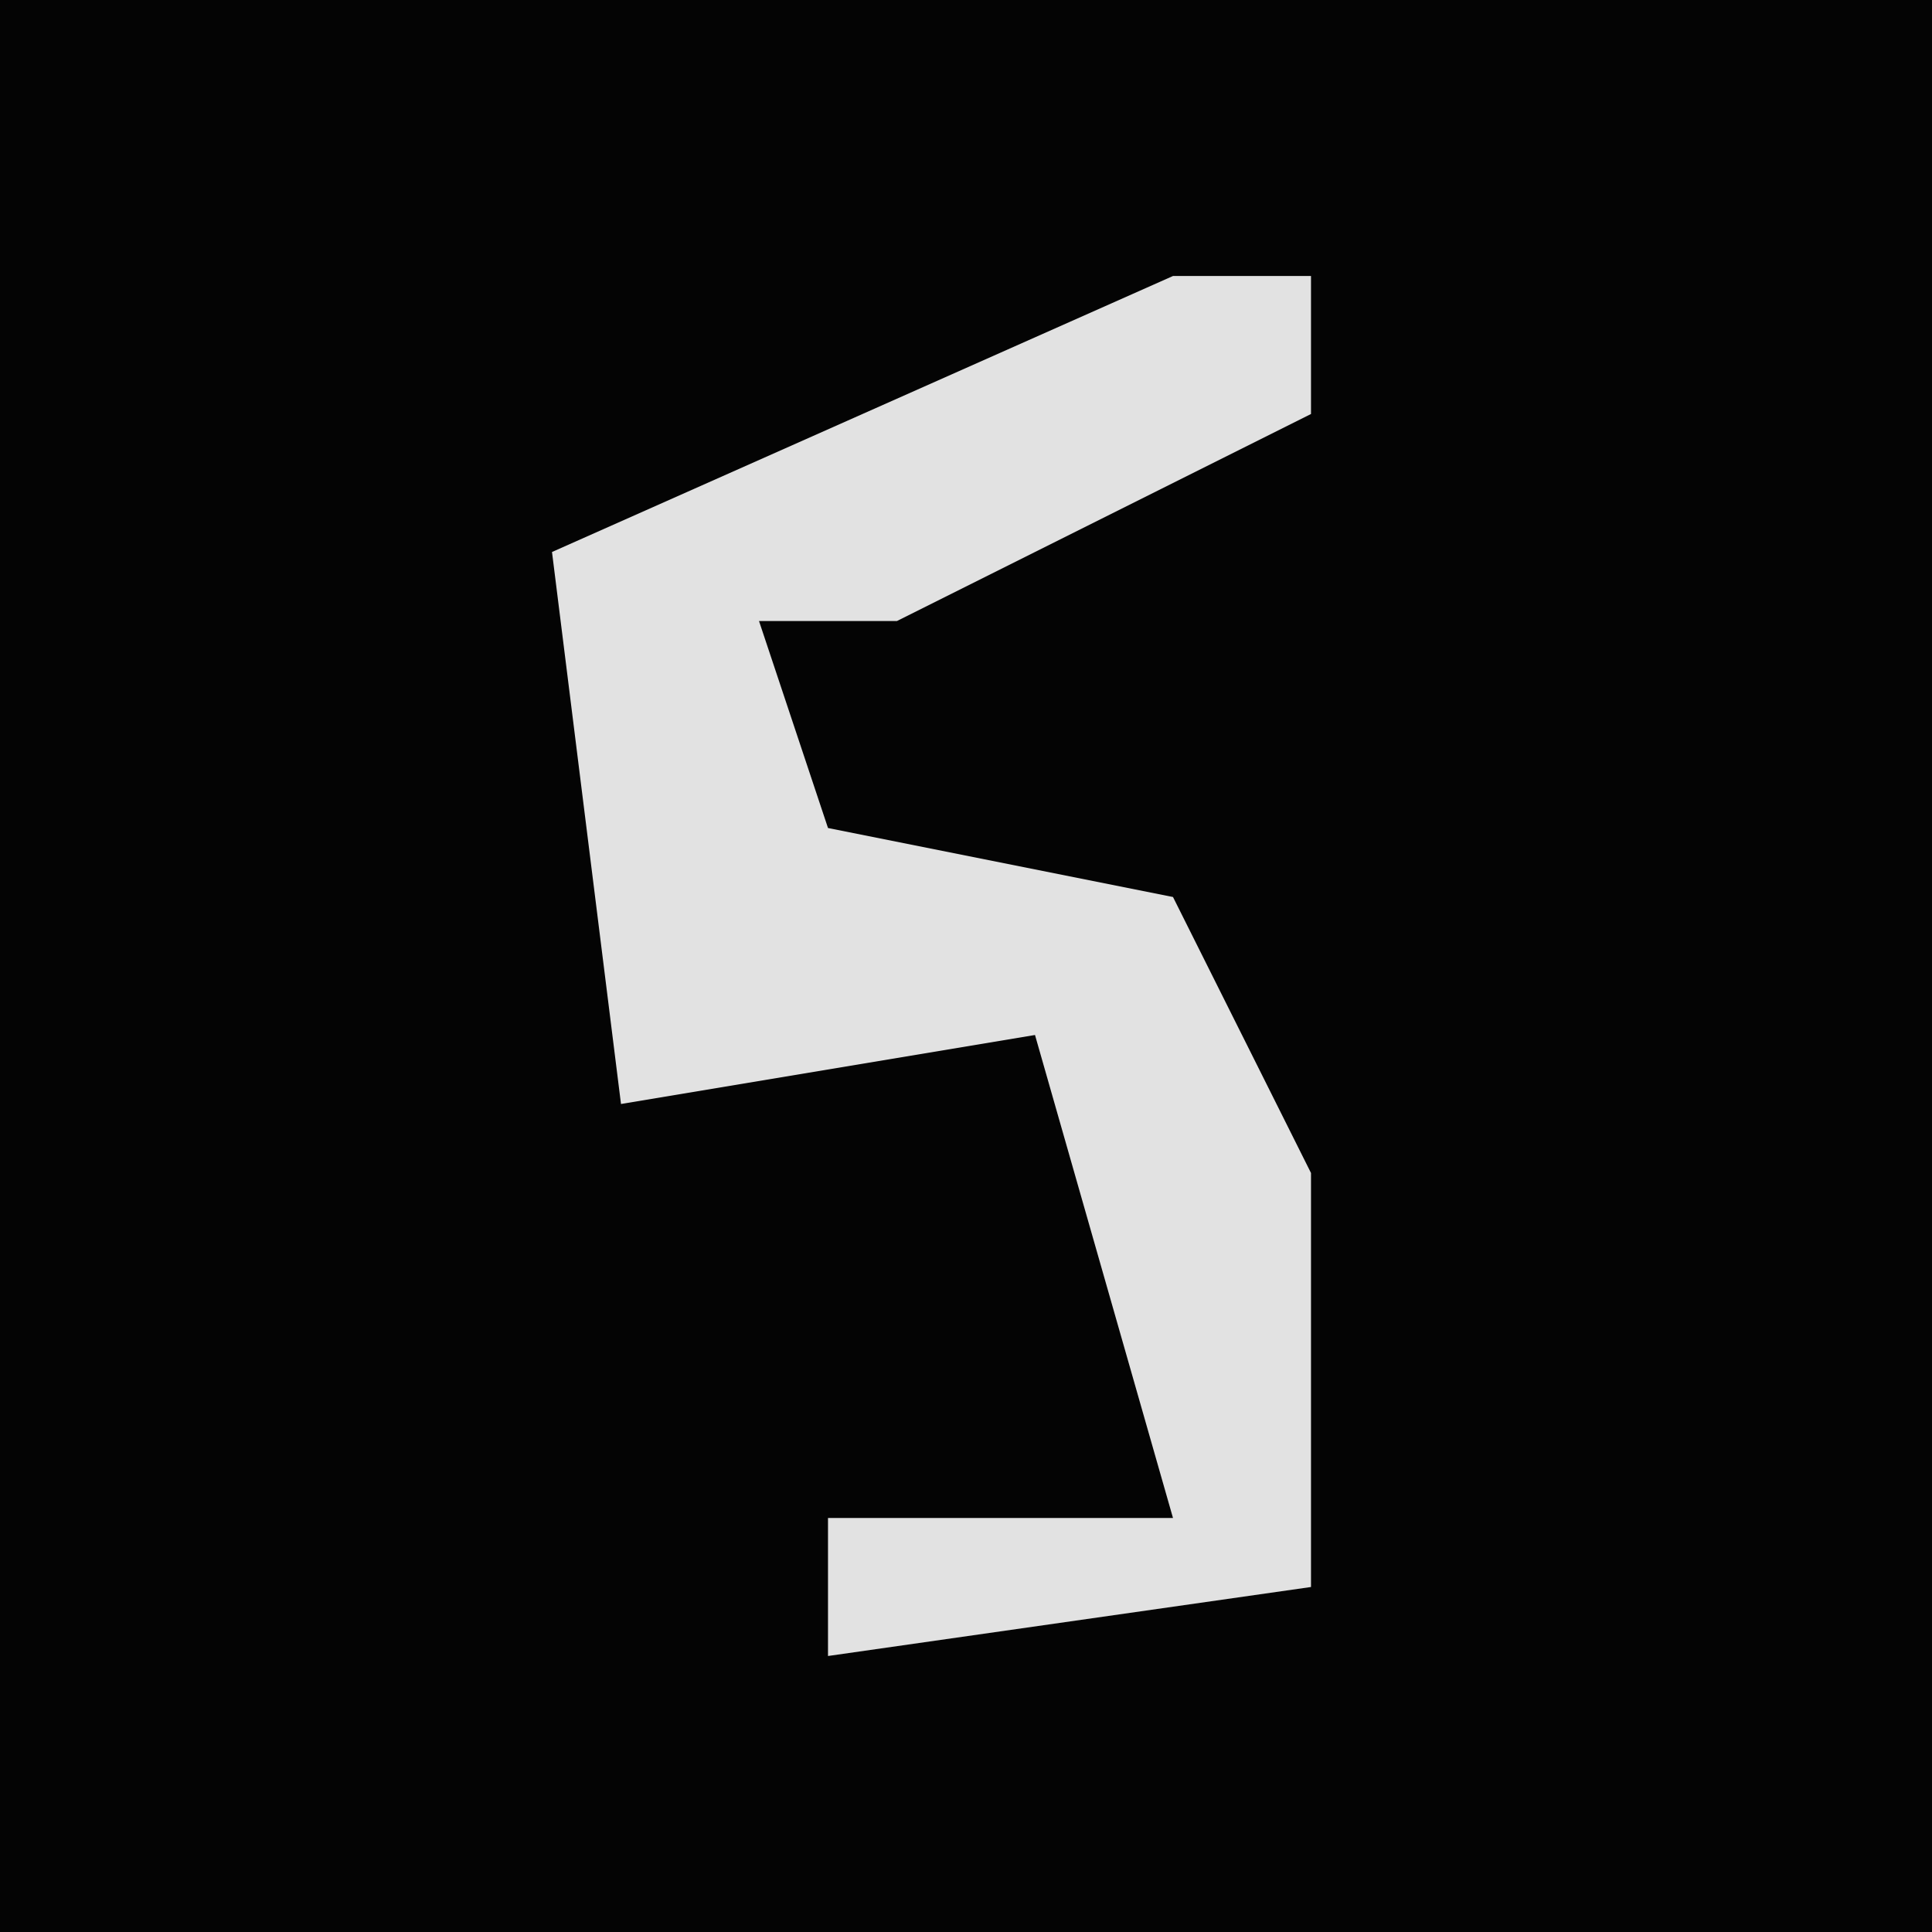 <?xml version="1.0" encoding="UTF-8"?>
<svg version="1.1" xmlns="http://www.w3.org/2000/svg" width="28" height="28">
<path d="M0,0 L28,0 L28,28 L0,28 Z " fill="#040404" transform="translate(0,0)"/>
<path d="M0,0 L2,0 L2,2 L-4,5 L-6,5 L-5,8 L0,9 L2,13 L2,19 L-5,20 L-5,18 L0,18 L-2,11 L-8,12 L-9,4 Z " fill="#E2E2E2" transform="translate(17,4)"/>
</svg>
